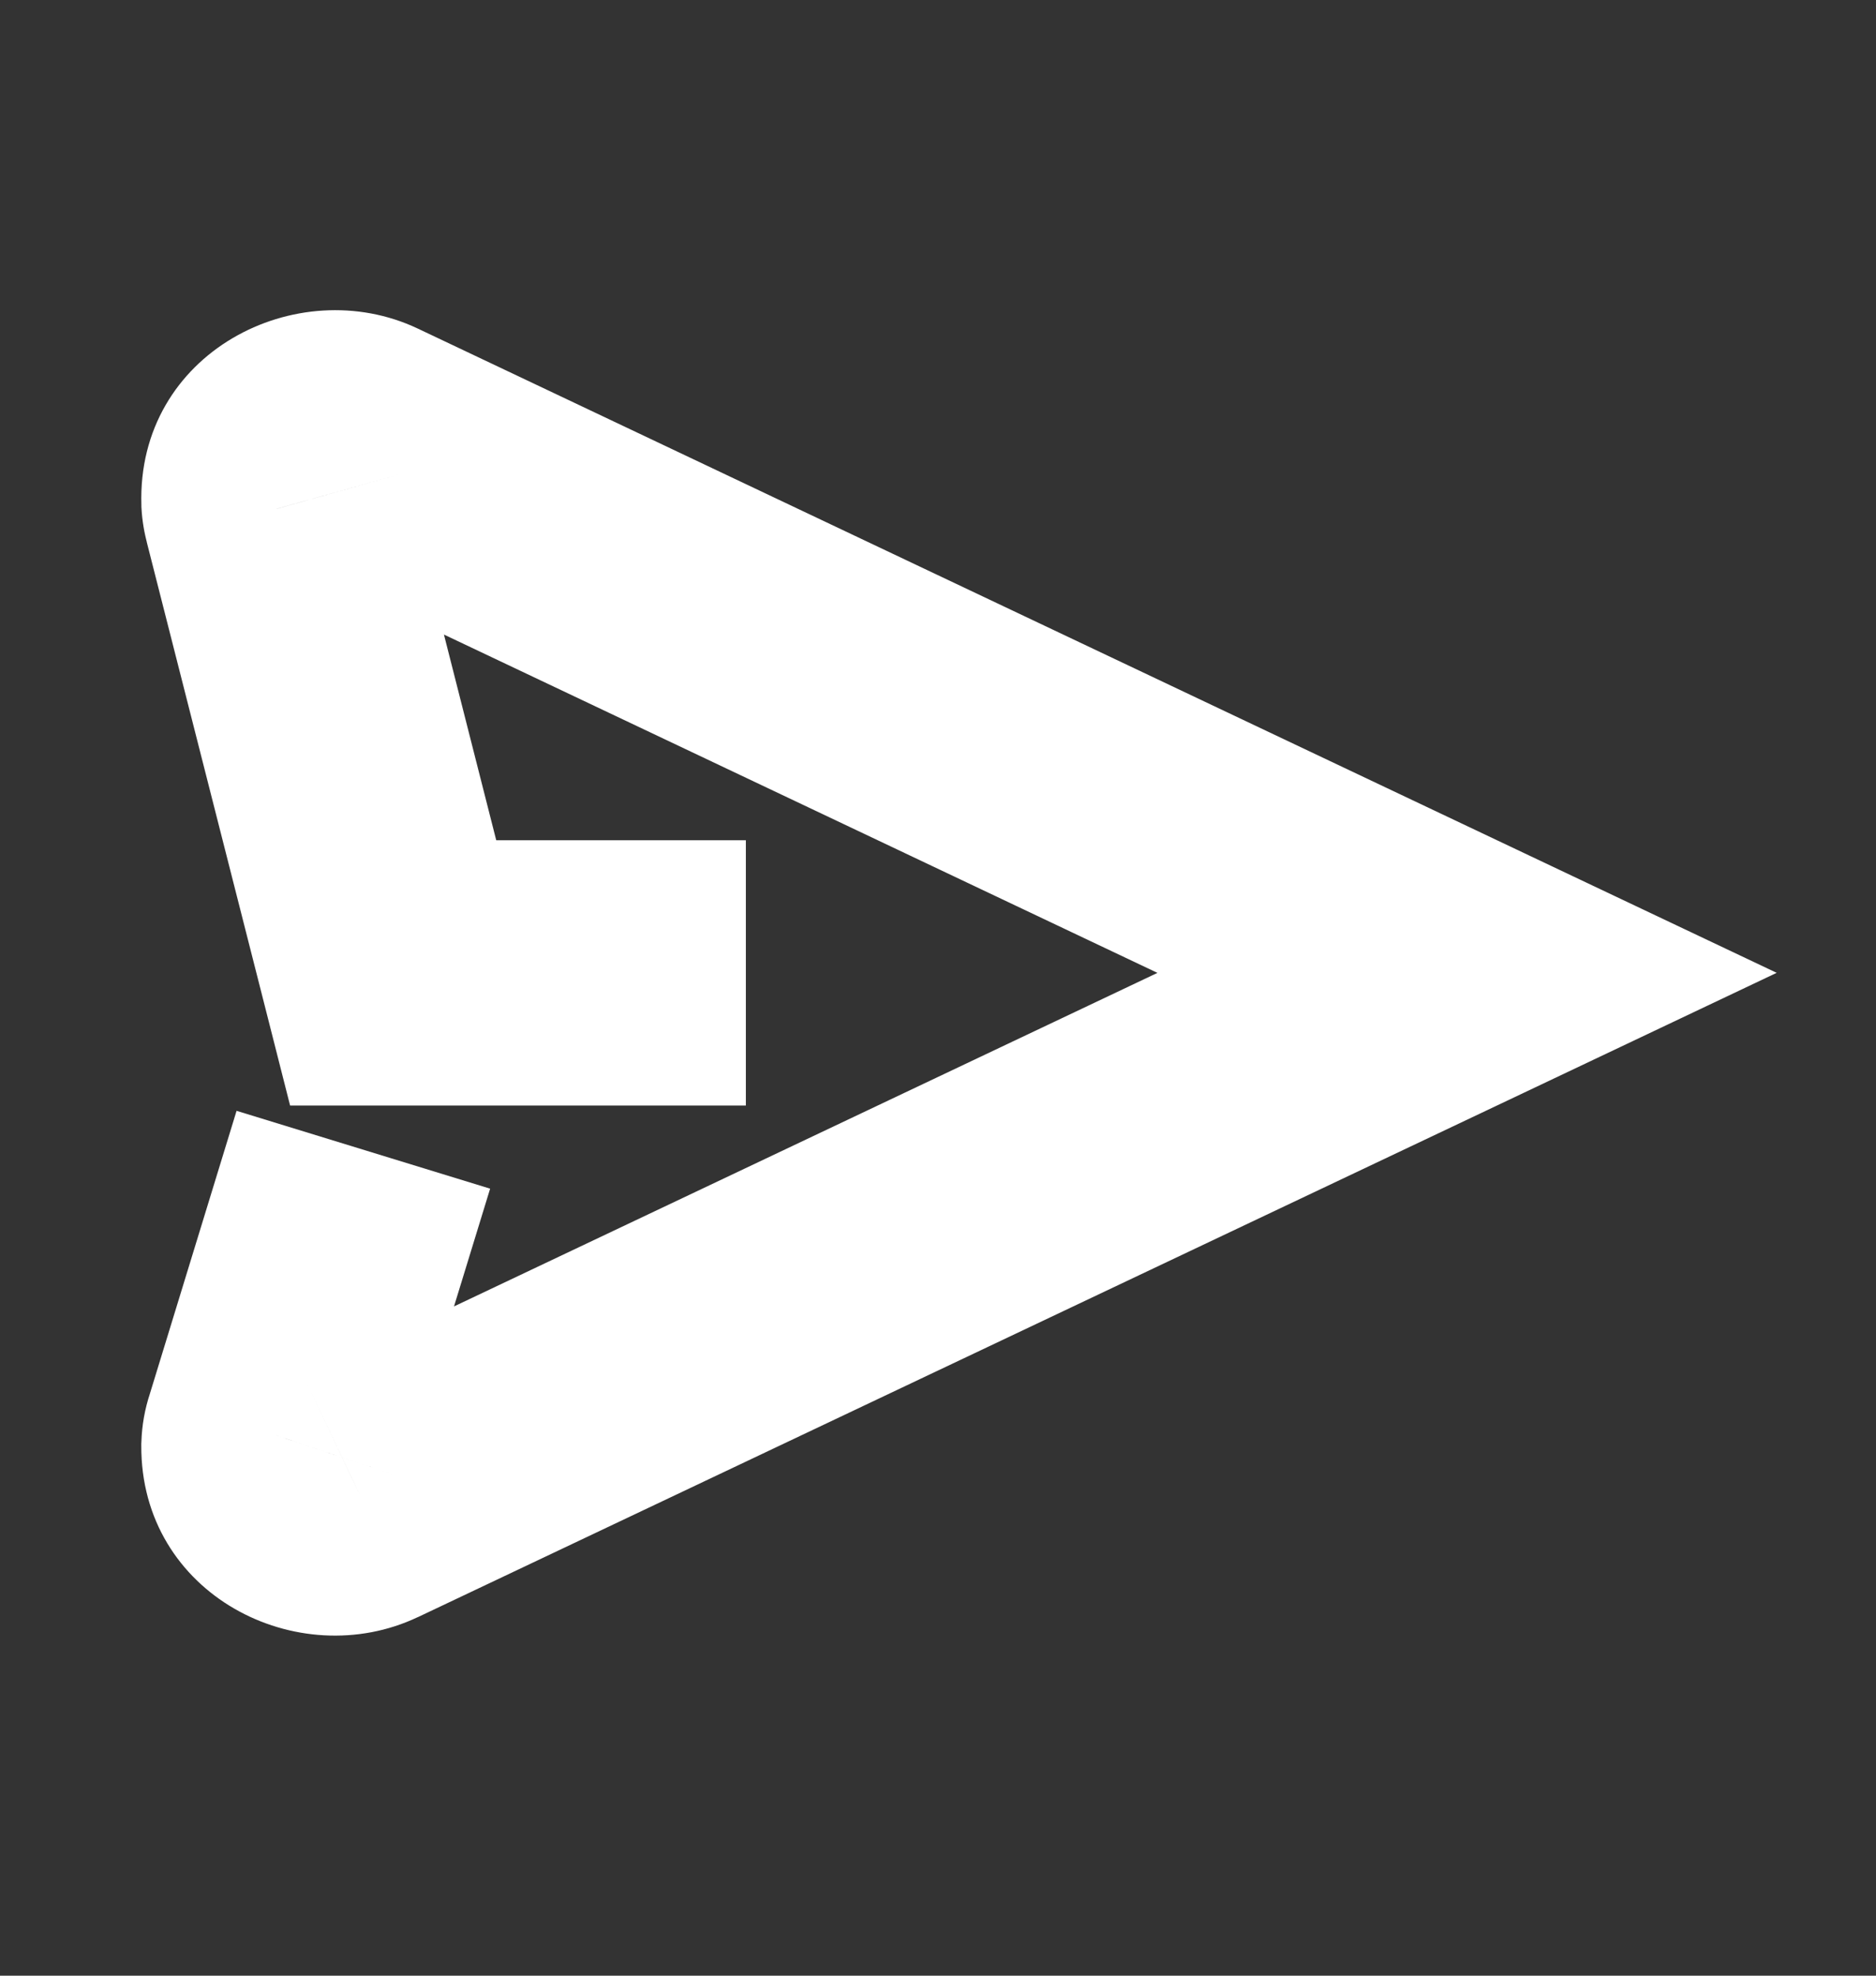 <svg width="19" height="20" viewBox="0 0 19 20" fill="none" xmlns="http://www.w3.org/2000/svg">
<rect x="0" y="0" width="19" height="20" fill="#333333" stroke="none"/>
<mask id="path-1-outside-1_3349_13831" maskUnits="userSpaceOnUse" x="0.773" y="2.477" width="18" height="15" fill="black">
<rect fill="white" x="0.773" y="2.477" width="18" height="15"/>
<path d="M7.554 9.848H3.982L2.788 5.155C2.78 5.127 2.775 5.099 2.774 5.071C2.76 4.641 3.24 4.342 3.656 4.539L14.858 9.848L3.656 15.158C3.245 15.353 2.771 15.063 2.774 14.64C2.775 14.602 2.782 14.565 2.794 14.529L3.68 11.639"/>
</mask>
<path d="M3.982 9.848L2.681 10.18L2.938 11.191H3.982V9.848ZM2.788 5.155L4.089 4.823L4.085 4.808L4.081 4.792L2.788 5.155ZM2.774 5.071L1.432 5.113L1.432 5.129L1.433 5.146L2.774 5.071ZM3.656 4.539L4.231 3.326L4.231 3.326L3.656 4.539ZM14.858 9.848L15.434 11.062L17.994 9.848L15.434 8.635L14.858 9.848ZM3.656 15.158L3.081 13.944L3.08 13.945L3.656 15.158ZM2.774 14.64L1.432 14.597L1.431 14.614L1.431 14.632L2.774 14.64ZM2.794 14.529L4.067 14.955L4.072 14.939L4.077 14.923L2.794 14.529ZM7.554 8.506H3.982V11.191H7.554V8.506ZM5.283 9.517L4.089 4.823L1.486 5.486L2.681 10.18L5.283 9.517ZM4.081 4.792C4.099 4.858 4.11 4.927 4.114 4.996L1.433 5.146C1.44 5.272 1.461 5.396 1.495 5.517L4.081 4.792ZM4.116 5.03C4.126 5.358 3.941 5.602 3.753 5.717C3.564 5.832 3.31 5.861 3.081 5.753L4.231 3.326C3.009 2.747 1.384 3.569 1.432 5.113L4.116 5.03ZM3.081 5.753L14.283 11.062L15.434 8.635L4.231 3.326L3.081 5.753ZM14.283 8.635L3.081 13.944L4.231 16.371L15.434 11.062L14.283 8.635ZM3.08 13.945C3.306 13.837 3.558 13.864 3.747 13.977C3.933 14.087 4.118 14.324 4.116 14.648L1.431 14.632C1.422 16.143 3.017 16.947 4.232 16.37L3.08 13.945ZM4.116 14.684C4.113 14.776 4.096 14.868 4.067 14.955L1.52 14.103C1.467 14.262 1.437 14.428 1.432 14.597L4.116 14.684ZM4.077 14.923L4.964 12.033L2.396 11.245L1.51 14.135L4.077 14.923Z" fill="white" mask="url(#path-1-outside-1_3349_13831)"/>
</svg>
